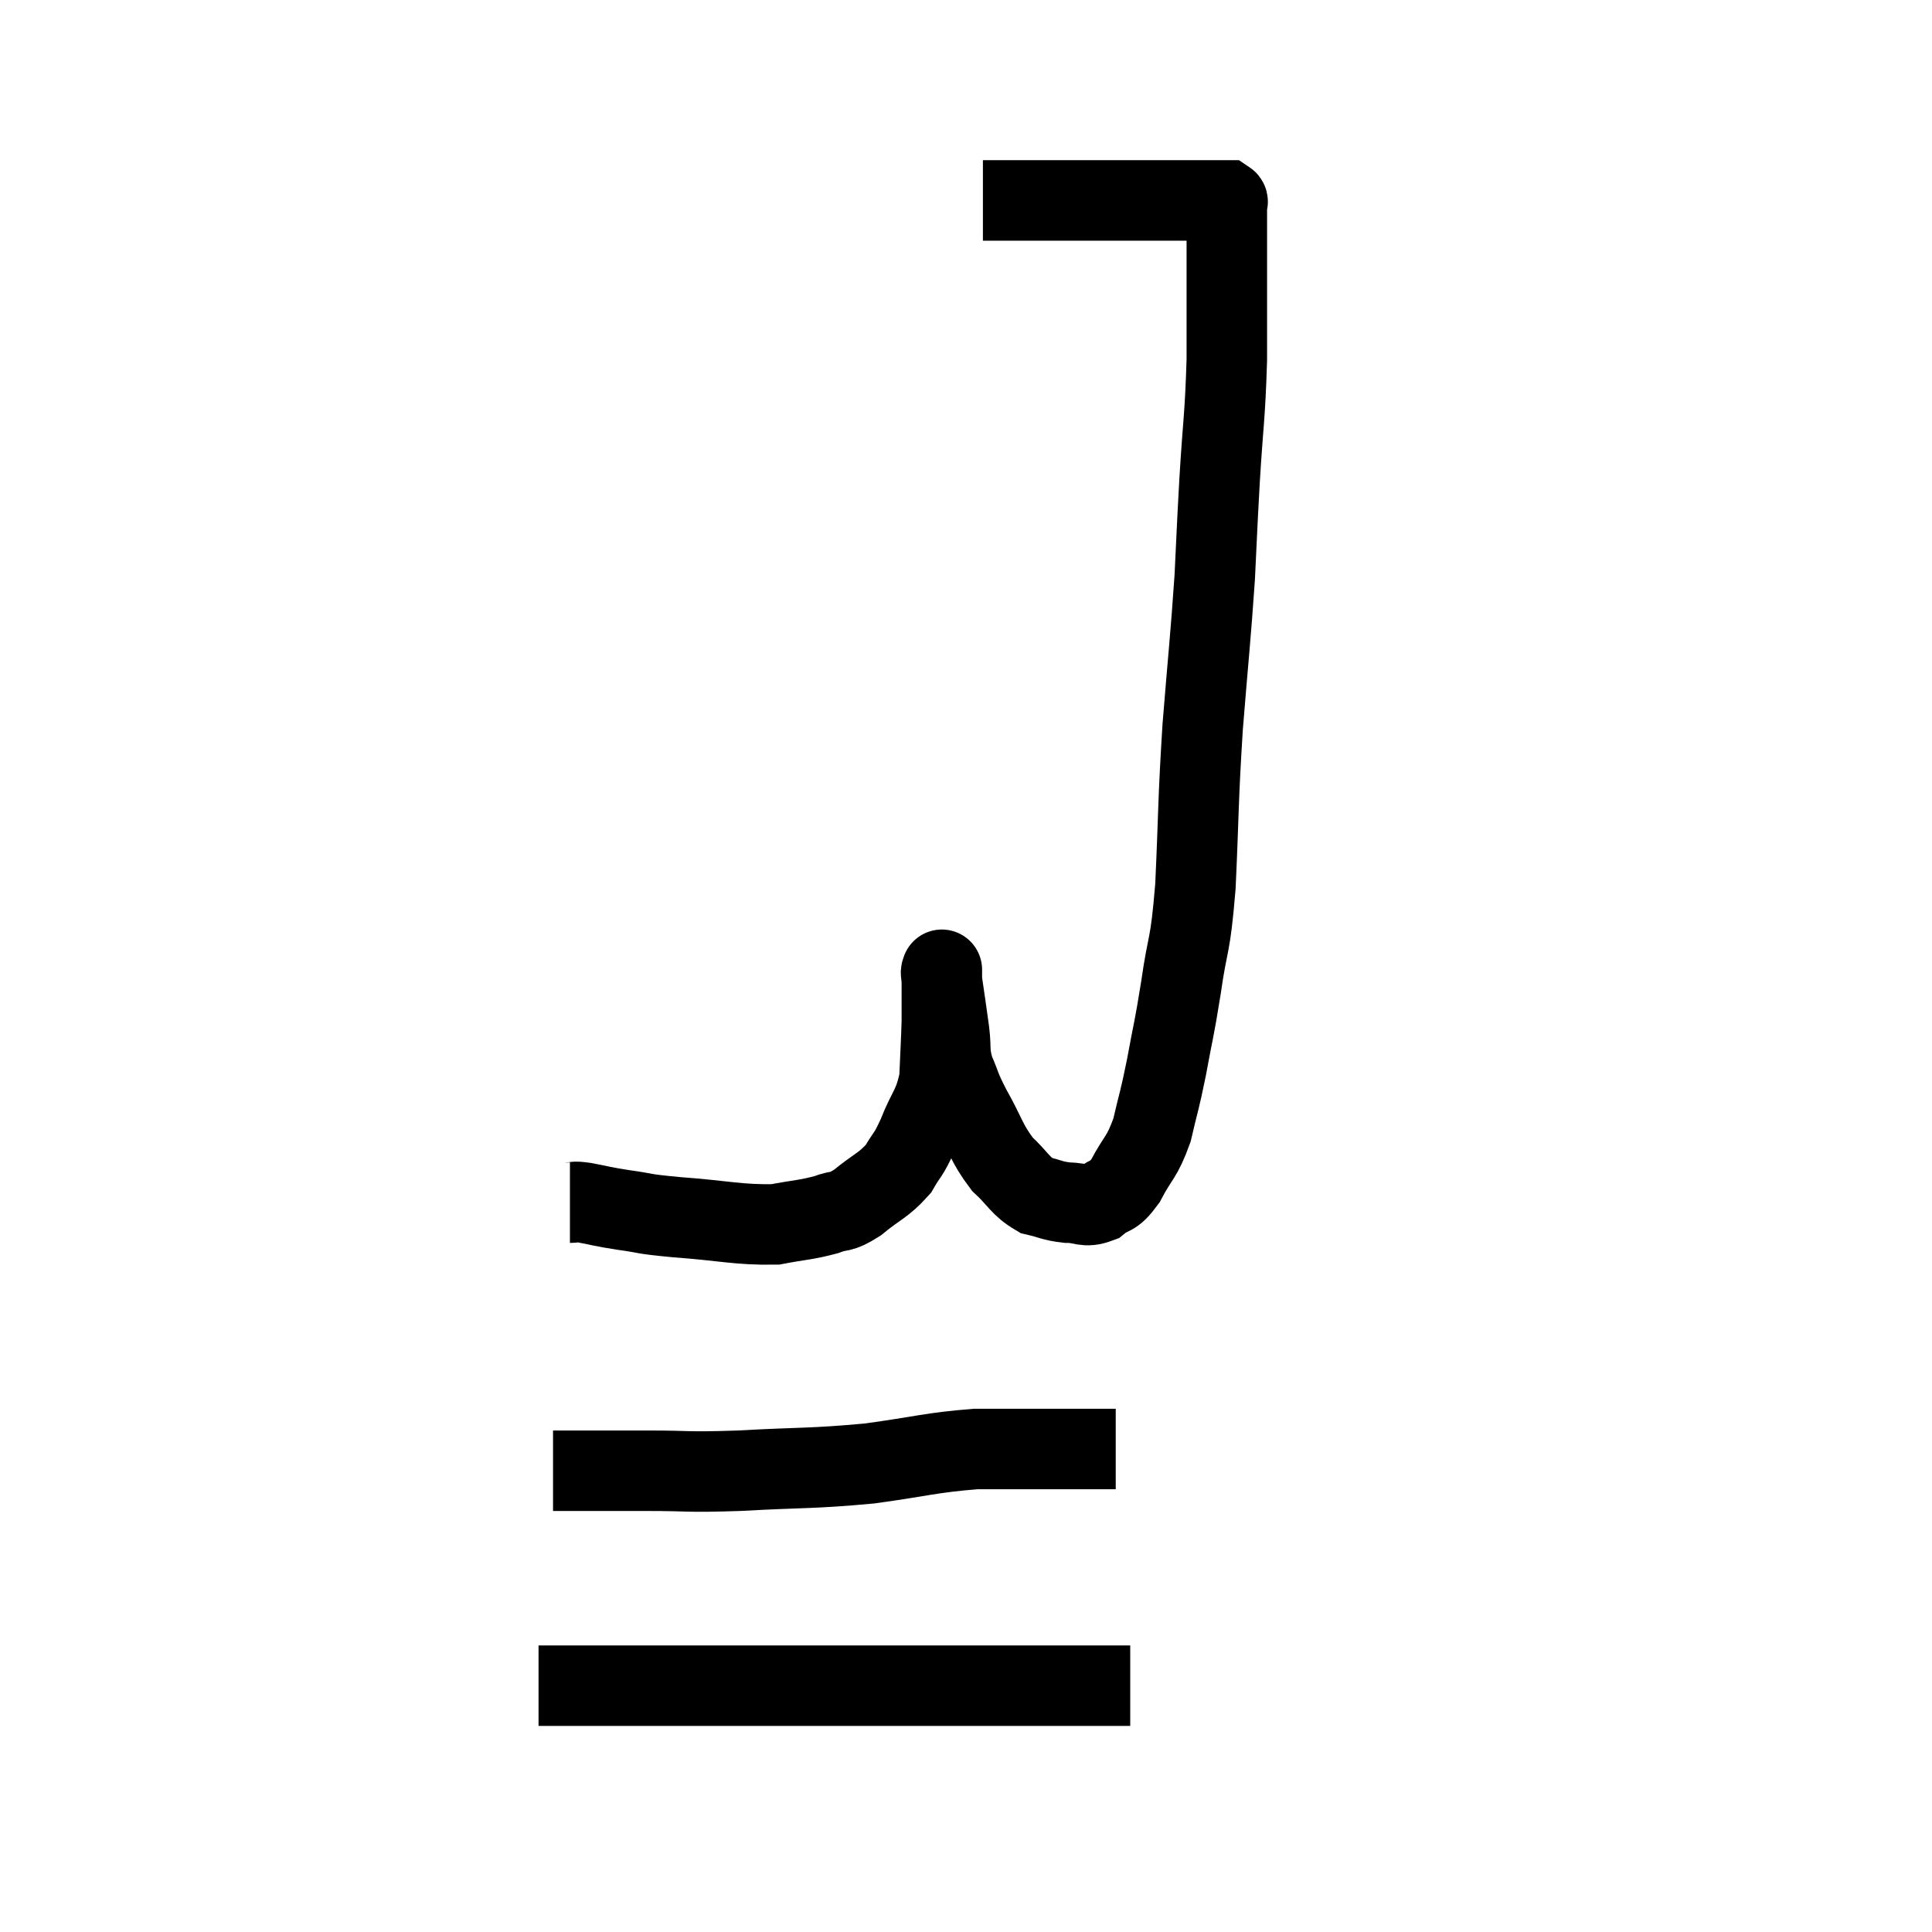 <svg width="48" height="48" viewBox="0 0 48 48" xmlns="http://www.w3.org/2000/svg"><path d="M 14.16 29.88 C 14.34 29.88, 14.19 29.835, 14.52 29.88 C 15 29.97, 14.91 29.97, 15.48 30.06 C 16.14 30.15, 15.855 30.15, 16.8 30.24 C 18.03 30.33, 18.33 30.435, 19.26 30.42 C 19.89 30.3, 20.01 30.315, 20.52 30.18 C 20.91 30.03, 20.85 30.165, 21.3 29.88 C 21.81 29.46, 21.945 29.46, 22.32 29.04 C 22.56 28.62, 22.545 28.755, 22.8 28.2 C 23.07 27.51, 23.19 27.525, 23.34 26.82 C 23.37 26.1, 23.385 25.89, 23.4 25.38 C 23.4 25.08, 23.4 25.02, 23.4 24.78 C 23.4 24.6, 23.4 24.585, 23.4 24.42 C 23.4 24.27, 23.4 24.195, 23.4 24.12 C 23.4 24.12, 23.4 24.12, 23.4 24.12 C 23.4 24.12, 23.4 24.06, 23.4 24.12 C 23.4 24.24, 23.355 23.985, 23.4 24.36 C 23.49 24.99, 23.505 25.065, 23.58 25.62 C 23.64 26.1, 23.565 26.1, 23.7 26.58 C 23.91 27.06, 23.82 26.955, 24.12 27.54 C 24.51 28.23, 24.495 28.38, 24.9 28.92 C 25.32 29.31, 25.335 29.46, 25.74 29.7 C 26.13 29.79, 26.13 29.835, 26.52 29.88 C 26.91 29.88, 26.94 30.015, 27.3 29.88 C 27.63 29.61, 27.63 29.79, 27.96 29.34 C 28.29 28.71, 28.365 28.785, 28.62 28.08 C 28.8 27.3, 28.8 27.405, 28.98 26.52 C 29.16 25.53, 29.16 25.665, 29.34 24.54 C 29.52 23.28, 29.565 23.64, 29.7 22.02 C 29.79 20.04, 29.76 19.98, 29.88 18.06 C 30.03 16.2, 30.075 15.87, 30.18 14.34 C 30.24 13.14, 30.225 13.29, 30.3 11.94 C 30.39 10.44, 30.435 10.395, 30.48 8.94 C 30.48 7.53, 30.48 6.975, 30.48 6.12 C 30.48 5.82, 30.48 5.7, 30.48 5.52 C 30.48 5.46, 30.48 5.475, 30.48 5.4 C 30.48 5.31, 30.48 5.265, 30.48 5.22 C 30.48 5.22, 30.48 5.25, 30.48 5.22 C 30.48 5.16, 30.48 5.16, 30.48 5.1 C 30.48 5.04, 30.525 5.01, 30.48 4.98 C 30.39 4.98, 30.42 4.98, 30.3 4.98 C 30.15 4.98, 30.3 4.98, 30 4.98 C 29.55 4.98, 29.64 4.98, 29.1 4.98 C 28.47 4.98, 28.455 4.98, 27.84 4.98 C 27.24 4.98, 27.255 4.98, 26.64 4.98 C 26.01 4.98, 25.815 4.98, 25.38 4.98 C 25.14 4.98, 25.065 4.98, 24.9 4.98 C 24.81 4.98, 24.795 4.98, 24.72 4.98 C 24.66 4.98, 24.675 4.98, 24.6 4.98 C 24.51 4.98, 24.465 4.98, 24.42 4.98 L 24.42 4.98" fill="none" stroke="black" stroke-width="2"></path><path d="M 13.74 36.54 C 14.34 36.54, 14.355 36.54, 14.94 36.54 C 15.51 36.54, 15.225 36.54, 16.08 36.54 C 17.22 36.54, 16.98 36.585, 18.36 36.54 C 19.98 36.45, 20.13 36.495, 21.6 36.36 C 22.92 36.18, 23.115 36.09, 24.24 36 C 25.17 36, 25.305 36, 26.1 36 C 26.76 36, 27.015 36, 27.42 36 C 27.57 36, 27.645 36, 27.72 36 L 27.72 36" fill="none" stroke="black" stroke-width="2"></path><path d="M 13.38 41.88 C 13.83 41.88, 13.8 41.88, 14.28 41.88 C 14.79 41.88, 14.445 41.88, 15.3 41.88 C 16.5 41.88, 16.5 41.88, 17.7 41.88 C 18.9 41.88, 18.885 41.88, 20.1 41.88 C 21.33 41.88, 21.465 41.88, 22.56 41.88 C 23.52 41.88, 23.37 41.88, 24.48 41.88 C 25.74 41.88, 26.1 41.88, 27 41.88 C 27.54 41.88, 27.81 41.88, 28.08 41.88 C 28.08 41.88, 28.08 41.88, 28.08 41.88 L 28.08 41.88" fill="none" stroke="black" stroke-width="2"></path></svg>